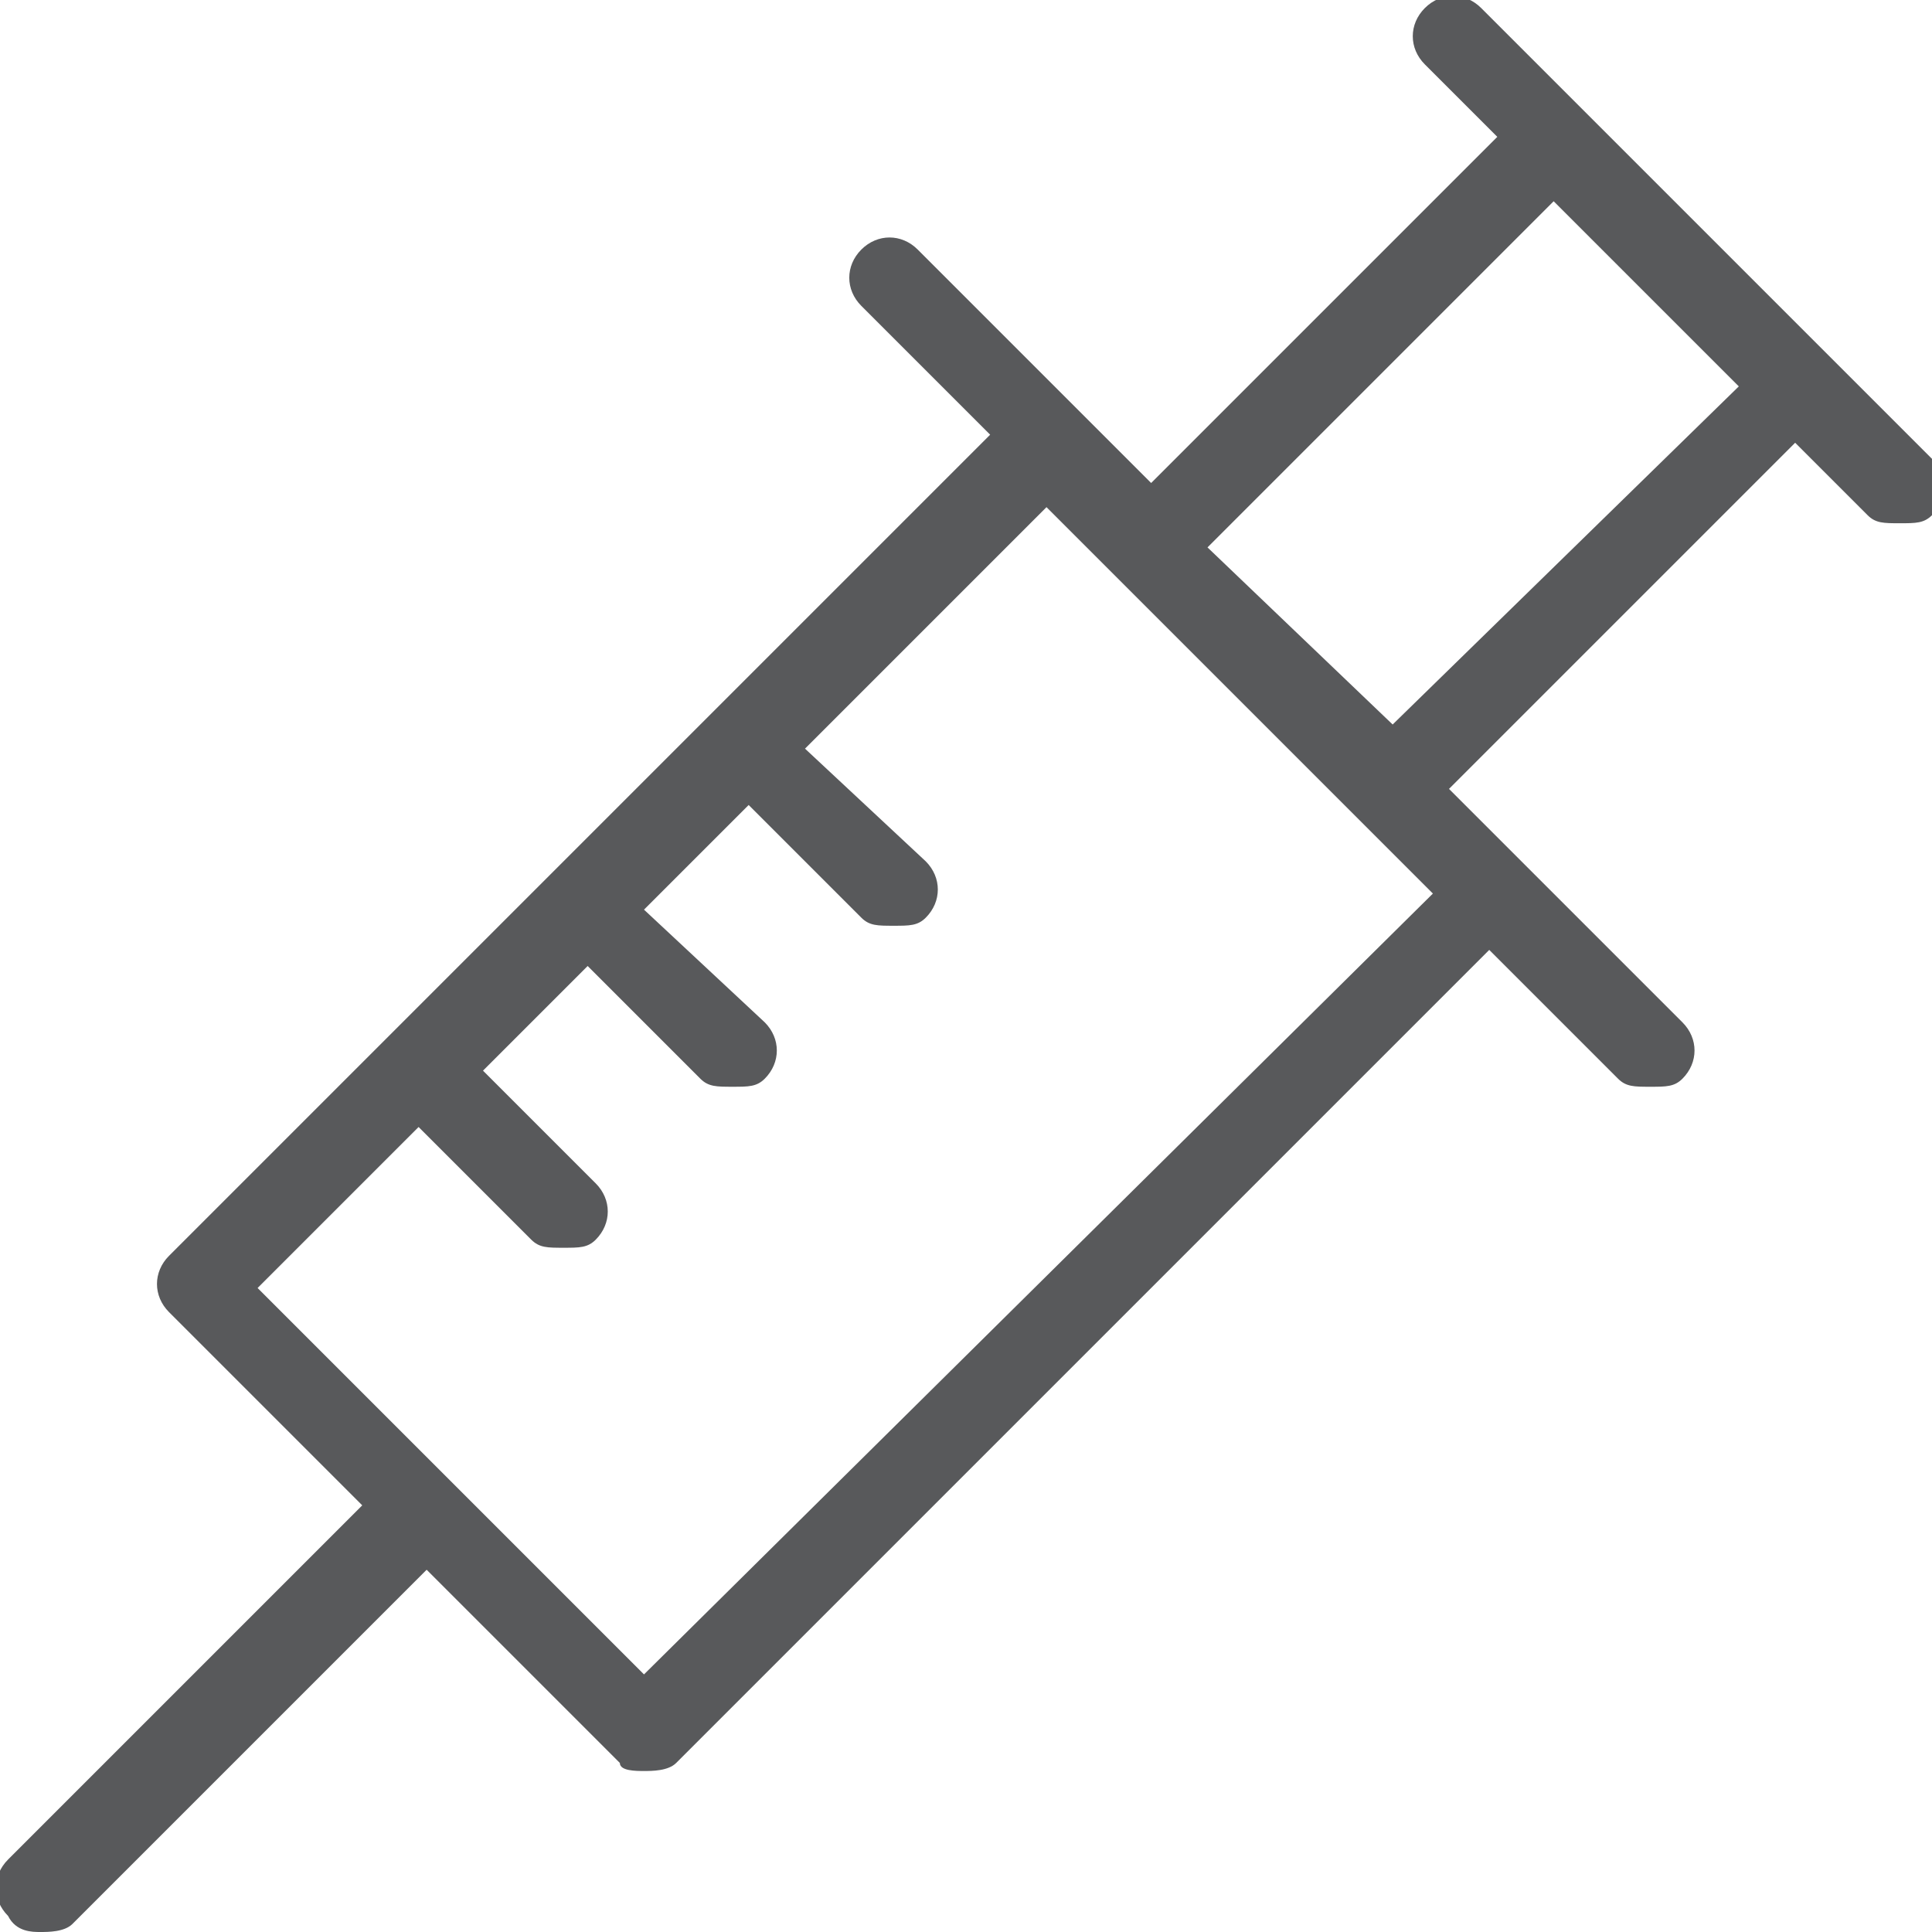 <?xml version="1.0" encoding="utf-8"?>
<!-- Generator: Adobe Illustrator 21.0.2, SVG Export Plug-In . SVG Version: 6.00 Build 0)  -->
<svg version="1.1" xmlns="http://www.w3.org/2000/svg" xmlns:xlink="http://www.w3.org/1999/xlink" x="0px" y="0px"
	 viewBox="0 0 24 24" style="enable-background:new 0 0 24 24;" xml:space="preserve">
<style type="text/css">
	.st0{fill:#58595B;}
	.st1{fill:none;}
</style>
<g id="Black">
	<path class="st0" d="M18.4,0.1c-0.2-0.2-0.5-0.2-0.7,0s-0.2,0.5,0,0.7l0.9,0.9L14.3,6l-2.9-2.9c-0.2-0.2-0.5-0.2-0.7,0
		s-0.2,0.5,0,0.7l1.6,1.6L2.1,15.6c-0.2,0.2-0.2,0.5,0,0.7l2.4,2.4l-4.4,4.4c-0.2,0.2-0.2,0.5,0,0.7C0.2,24,0.4,24,0.5,24
		s0.3,0,0.4-0.1l4.4-4.4l2.4,2.4C7.7,22,7.9,22,8,22s0.3,0,0.4-0.1l10.1-10.1l1.6,1.6c0.1,0.1,0.2,0.1,0.4,0.1s0.3,0,0.4-0.1
		c0.2-0.2,0.2-0.5,0-0.7L18,9.8l4.3-4.3l0.9,0.9c0.1,0.1,0.2,0.1,0.4,0.1s0.3,0,0.4-0.1c0.2-0.2,0.2-0.5,0-0.7L18.4,0.1z M8,20.8
		L3.2,16l2-2l1.4,1.4c0.1,0.1,0.2,0.1,0.4,0.1s0.3,0,0.4-0.1c0.2-0.2,0.2-0.5,0-0.7L6,13.3L7.3,12l1.4,1.4c0.1,0.1,0.2,0.1,0.4,0.1
		s0.3,0,0.4-0.1c0.2-0.2,0.2-0.5,0-0.7L8,11.3L9.3,10l1.4,1.4c0.1,0.1,0.2,0.1,0.4,0.1s0.3,0,0.4-0.1c0.2-0.2,0.2-0.5,0-0.7L10,9.3
		l3-3l4.8,4.8L8,20.8z M17.3,9L15,6.8l4.3-4.3l2.3,2.3L17.3,9z"/>
</g>
<g id="Frames-24px">
	<rect class="st1" width="24" height="24"/>
</g>
</svg>
